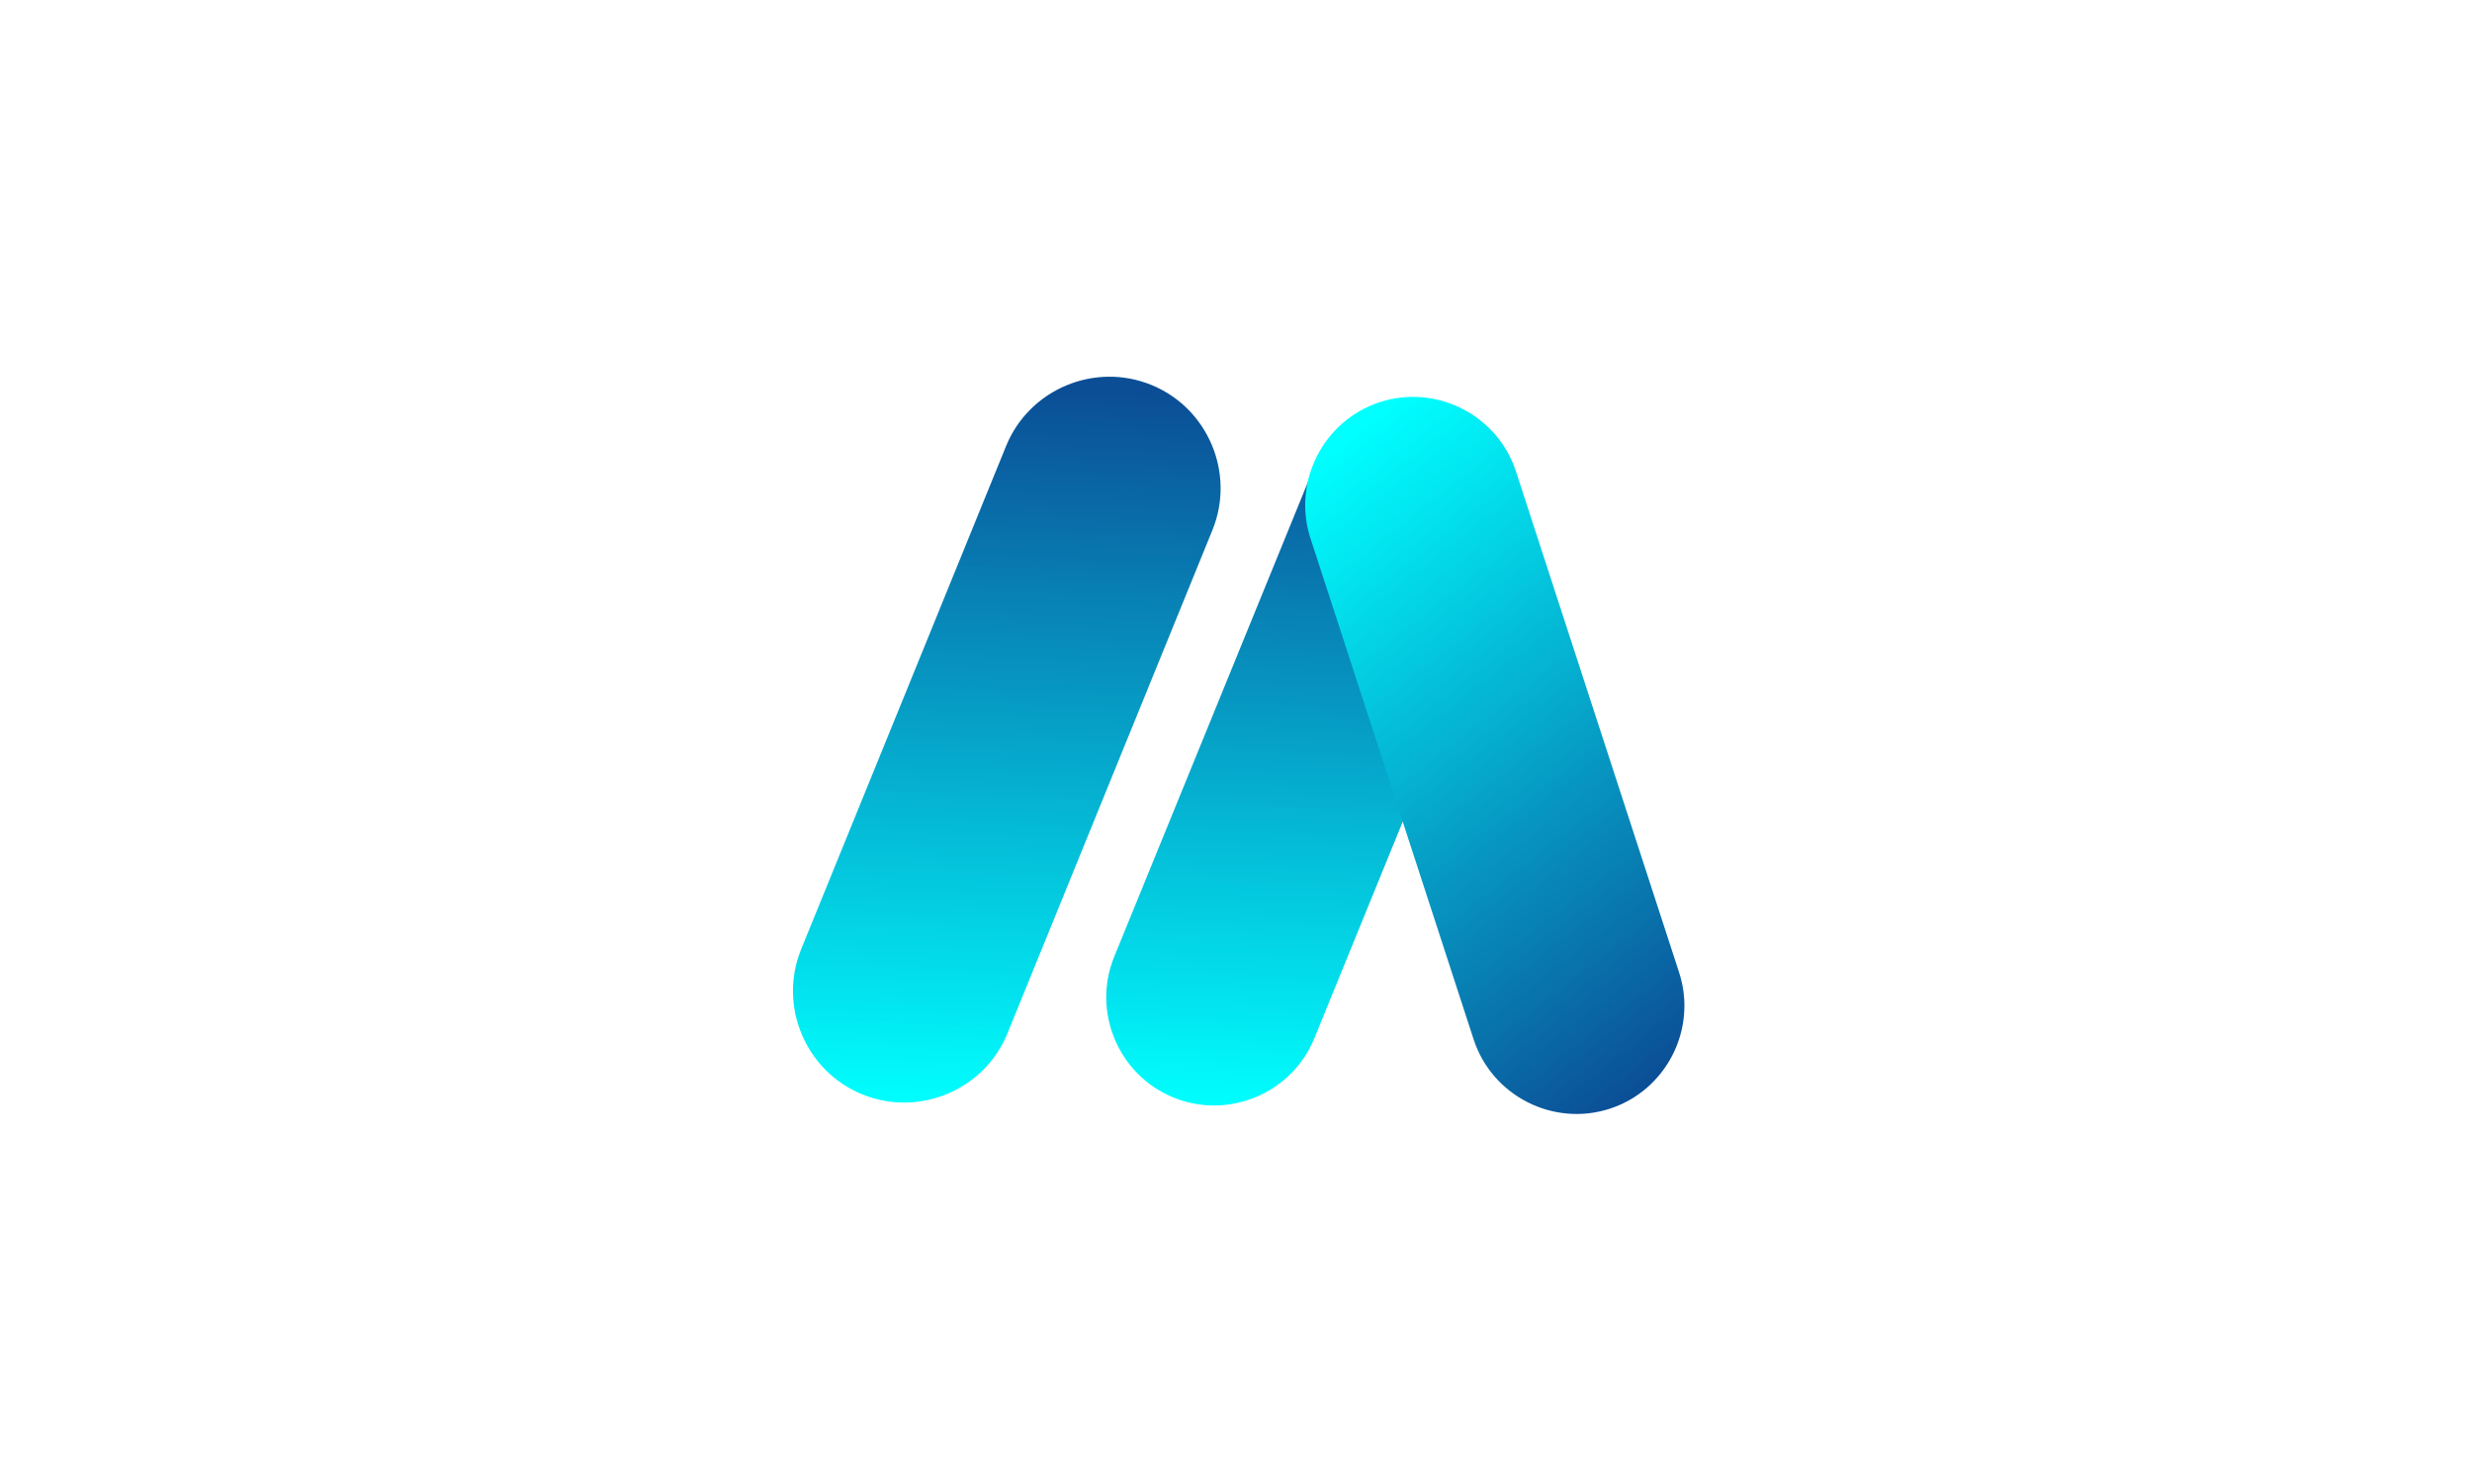 <svg xmlns="http://www.w3.org/2000/svg" xmlns:xlink="http://www.w3.org/1999/xlink" width="1281" zoomAndPan="magnify" viewBox="0 0 960.75 576.75" height="769" preserveAspectRatio="xMidYMid meet" version="1.2"><defs><clipPath id="8d6f088a03"><path d="M 308 146 L 475 146 L 475 429 L 308 429 Z M 308 146 "/></clipPath><clipPath id="b38d3eca27"><path d="M 406.594 131.902 L 489.172 165.527 L 376.254 442.848 L 293.676 409.223 Z M 406.594 131.902 "/></clipPath><clipPath id="24674aacef"><path d="M 406.594 131.902 L 489.172 165.527 L 376.254 442.848 L 293.676 409.223 Z M 406.594 131.902 "/></clipPath><clipPath id="cb3e3f4aaf"><path d="M 335.148 425.395 C 313.094 416.414 302.395 391.023 311.371 368.973 L 391.016 173.375 C 399.992 151.32 425.387 140.629 447.441 149.609 C 469.496 158.59 480.199 183.98 471.219 206.031 L 391.574 401.629 C 382.598 423.68 357.203 434.375 335.148 425.395 Z M 335.148 425.395 "/></clipPath><linearGradient x1="0.265" gradientTransform="matrix(1.399,0.57,-0.57,1.399,406.615,131.911)" y1="-35.293" x2="92.522" gradientUnits="userSpaceOnUse" y2="221.584" id="041ed0d299"><stop style="stop-color:#0b4e96;stop-opacity:1;" offset="0"/><stop style="stop-color:#0b4e96;stop-opacity:1;" offset="0.125"/><stop style="stop-color:#0b4e96;stop-opacity:1;" offset="0.156"/><stop style="stop-color:#0b4e96;stop-opacity:1;" offset="0.172"/><stop style="stop-color:#0b5097;stop-opacity:1;" offset="0.176"/><stop style="stop-color:#0b5198;stop-opacity:1;" offset="0.18"/><stop style="stop-color:#0b5298;stop-opacity:1;" offset="0.184"/><stop style="stop-color:#0b5399;stop-opacity:1;" offset="0.188"/><stop style="stop-color:#0b5499;stop-opacity:1;" offset="0.191"/><stop style="stop-color:#0b559a;stop-opacity:1;" offset="0.195"/><stop style="stop-color:#0a569b;stop-opacity:1;" offset="0.199"/><stop style="stop-color:#0a579b;stop-opacity:1;" offset="0.203"/><stop style="stop-color:#0a589c;stop-opacity:1;" offset="0.207"/><stop style="stop-color:#0a599c;stop-opacity:1;" offset="0.211"/><stop style="stop-color:#0a5a9d;stop-opacity:1;" offset="0.215"/><stop style="stop-color:#0a5b9e;stop-opacity:1;" offset="0.219"/><stop style="stop-color:#0a5c9e;stop-opacity:1;" offset="0.223"/><stop style="stop-color:#0a5d9f;stop-opacity:1;" offset="0.227"/><stop style="stop-color:#0a5e9f;stop-opacity:1;" offset="0.23"/><stop style="stop-color:#0a5fa0;stop-opacity:1;" offset="0.234"/><stop style="stop-color:#0a60a1;stop-opacity:1;" offset="0.238"/><stop style="stop-color:#0a61a1;stop-opacity:1;" offset="0.242"/><stop style="stop-color:#0a62a2;stop-opacity:1;" offset="0.246"/><stop style="stop-color:#0a63a2;stop-opacity:1;" offset="0.25"/><stop style="stop-color:#0a64a3;stop-opacity:1;" offset="0.254"/><stop style="stop-color:#0a65a4;stop-opacity:1;" offset="0.258"/><stop style="stop-color:#0966a4;stop-opacity:1;" offset="0.262"/><stop style="stop-color:#0967a5;stop-opacity:1;" offset="0.266"/><stop style="stop-color:#0968a5;stop-opacity:1;" offset="0.27"/><stop style="stop-color:#0969a6;stop-opacity:1;" offset="0.273"/><stop style="stop-color:#096aa7;stop-opacity:1;" offset="0.277"/><stop style="stop-color:#096ba7;stop-opacity:1;" offset="0.281"/><stop style="stop-color:#096ca8;stop-opacity:1;" offset="0.285"/><stop style="stop-color:#096da8;stop-opacity:1;" offset="0.289"/><stop style="stop-color:#096ea9;stop-opacity:1;" offset="0.293"/><stop style="stop-color:#096faa;stop-opacity:1;" offset="0.297"/><stop style="stop-color:#0970aa;stop-opacity:1;" offset="0.301"/><stop style="stop-color:#0971ab;stop-opacity:1;" offset="0.305"/><stop style="stop-color:#0972ac;stop-opacity:1;" offset="0.309"/><stop style="stop-color:#0973ac;stop-opacity:1;" offset="0.312"/><stop style="stop-color:#0974ad;stop-opacity:1;" offset="0.316"/><stop style="stop-color:#0975ad;stop-opacity:1;" offset="0.32"/><stop style="stop-color:#0876ae;stop-opacity:1;" offset="0.324"/><stop style="stop-color:#0877af;stop-opacity:1;" offset="0.328"/><stop style="stop-color:#0878af;stop-opacity:1;" offset="0.332"/><stop style="stop-color:#0879b0;stop-opacity:1;" offset="0.336"/><stop style="stop-color:#087bb0;stop-opacity:1;" offset="0.34"/><stop style="stop-color:#087cb1;stop-opacity:1;" offset="0.344"/><stop style="stop-color:#087db2;stop-opacity:1;" offset="0.348"/><stop style="stop-color:#087eb2;stop-opacity:1;" offset="0.352"/><stop style="stop-color:#087fb3;stop-opacity:1;" offset="0.355"/><stop style="stop-color:#0880b3;stop-opacity:1;" offset="0.359"/><stop style="stop-color:#0881b4;stop-opacity:1;" offset="0.363"/><stop style="stop-color:#0882b5;stop-opacity:1;" offset="0.367"/><stop style="stop-color:#0883b5;stop-opacity:1;" offset="0.371"/><stop style="stop-color:#0884b6;stop-opacity:1;" offset="0.375"/><stop style="stop-color:#0885b6;stop-opacity:1;" offset="0.379"/><stop style="stop-color:#0886b7;stop-opacity:1;" offset="0.383"/><stop style="stop-color:#0787b8;stop-opacity:1;" offset="0.387"/><stop style="stop-color:#0788b8;stop-opacity:1;" offset="0.391"/><stop style="stop-color:#0789b9;stop-opacity:1;" offset="0.395"/><stop style="stop-color:#078ab9;stop-opacity:1;" offset="0.398"/><stop style="stop-color:#078bba;stop-opacity:1;" offset="0.402"/><stop style="stop-color:#078cbb;stop-opacity:1;" offset="0.406"/><stop style="stop-color:#078dbb;stop-opacity:1;" offset="0.41"/><stop style="stop-color:#078ebc;stop-opacity:1;" offset="0.414"/><stop style="stop-color:#078fbc;stop-opacity:1;" offset="0.418"/><stop style="stop-color:#0790bd;stop-opacity:1;" offset="0.422"/><stop style="stop-color:#0791be;stop-opacity:1;" offset="0.426"/><stop style="stop-color:#0792be;stop-opacity:1;" offset="0.43"/><stop style="stop-color:#0793bf;stop-opacity:1;" offset="0.434"/><stop style="stop-color:#0794bf;stop-opacity:1;" offset="0.438"/><stop style="stop-color:#0795c0;stop-opacity:1;" offset="0.441"/><stop style="stop-color:#0796c1;stop-opacity:1;" offset="0.445"/><stop style="stop-color:#0697c1;stop-opacity:1;" offset="0.449"/><stop style="stop-color:#0698c2;stop-opacity:1;" offset="0.453"/><stop style="stop-color:#0699c2;stop-opacity:1;" offset="0.457"/><stop style="stop-color:#069ac3;stop-opacity:1;" offset="0.461"/><stop style="stop-color:#069bc4;stop-opacity:1;" offset="0.465"/><stop style="stop-color:#069cc4;stop-opacity:1;" offset="0.469"/><stop style="stop-color:#069dc5;stop-opacity:1;" offset="0.473"/><stop style="stop-color:#069ec5;stop-opacity:1;" offset="0.477"/><stop style="stop-color:#069fc6;stop-opacity:1;" offset="0.48"/><stop style="stop-color:#06a0c7;stop-opacity:1;" offset="0.484"/><stop style="stop-color:#06a1c7;stop-opacity:1;" offset="0.488"/><stop style="stop-color:#06a2c8;stop-opacity:1;" offset="0.492"/><stop style="stop-color:#06a3c9;stop-opacity:1;" offset="0.496"/><stop style="stop-color:#06a4c9;stop-opacity:1;" offset="0.5"/><stop style="stop-color:#06a5ca;stop-opacity:1;" offset="0.504"/><stop style="stop-color:#05a6ca;stop-opacity:1;" offset="0.508"/><stop style="stop-color:#05a7cb;stop-opacity:1;" offset="0.512"/><stop style="stop-color:#05a8cc;stop-opacity:1;" offset="0.516"/><stop style="stop-color:#05a9cc;stop-opacity:1;" offset="0.52"/><stop style="stop-color:#05aacd;stop-opacity:1;" offset="0.523"/><stop style="stop-color:#05abcd;stop-opacity:1;" offset="0.527"/><stop style="stop-color:#05acce;stop-opacity:1;" offset="0.531"/><stop style="stop-color:#05adcf;stop-opacity:1;" offset="0.535"/><stop style="stop-color:#05aecf;stop-opacity:1;" offset="0.539"/><stop style="stop-color:#05afd0;stop-opacity:1;" offset="0.543"/><stop style="stop-color:#05b0d0;stop-opacity:1;" offset="0.547"/><stop style="stop-color:#05b1d1;stop-opacity:1;" offset="0.551"/><stop style="stop-color:#05b3d2;stop-opacity:1;" offset="0.555"/><stop style="stop-color:#05b4d2;stop-opacity:1;" offset="0.559"/><stop style="stop-color:#05b5d3;stop-opacity:1;" offset="0.562"/><stop style="stop-color:#05b6d3;stop-opacity:1;" offset="0.566"/><stop style="stop-color:#04b7d4;stop-opacity:1;" offset="0.57"/><stop style="stop-color:#04b8d5;stop-opacity:1;" offset="0.574"/><stop style="stop-color:#04b9d5;stop-opacity:1;" offset="0.578"/><stop style="stop-color:#04bad6;stop-opacity:1;" offset="0.582"/><stop style="stop-color:#04bbd6;stop-opacity:1;" offset="0.586"/><stop style="stop-color:#04bcd7;stop-opacity:1;" offset="0.59"/><stop style="stop-color:#04bdd8;stop-opacity:1;" offset="0.594"/><stop style="stop-color:#04bed8;stop-opacity:1;" offset="0.598"/><stop style="stop-color:#04bfd9;stop-opacity:1;" offset="0.602"/><stop style="stop-color:#04c0d9;stop-opacity:1;" offset="0.605"/><stop style="stop-color:#04c1da;stop-opacity:1;" offset="0.609"/><stop style="stop-color:#04c2db;stop-opacity:1;" offset="0.613"/><stop style="stop-color:#04c3db;stop-opacity:1;" offset="0.617"/><stop style="stop-color:#04c4dc;stop-opacity:1;" offset="0.621"/><stop style="stop-color:#04c5dc;stop-opacity:1;" offset="0.625"/><stop style="stop-color:#04c6dd;stop-opacity:1;" offset="0.629"/><stop style="stop-color:#03c7de;stop-opacity:1;" offset="0.633"/><stop style="stop-color:#03c8de;stop-opacity:1;" offset="0.637"/><stop style="stop-color:#03c9df;stop-opacity:1;" offset="0.641"/><stop style="stop-color:#03cadf;stop-opacity:1;" offset="0.645"/><stop style="stop-color:#03cbe0;stop-opacity:1;" offset="0.648"/><stop style="stop-color:#03cce1;stop-opacity:1;" offset="0.652"/><stop style="stop-color:#03cde1;stop-opacity:1;" offset="0.656"/><stop style="stop-color:#03cee2;stop-opacity:1;" offset="0.66"/><stop style="stop-color:#03cfe3;stop-opacity:1;" offset="0.664"/><stop style="stop-color:#03d0e3;stop-opacity:1;" offset="0.668"/><stop style="stop-color:#03d1e4;stop-opacity:1;" offset="0.672"/><stop style="stop-color:#03d2e4;stop-opacity:1;" offset="0.676"/><stop style="stop-color:#03d3e5;stop-opacity:1;" offset="0.68"/><stop style="stop-color:#03d4e6;stop-opacity:1;" offset="0.684"/><stop style="stop-color:#03d5e6;stop-opacity:1;" offset="0.688"/><stop style="stop-color:#03d6e7;stop-opacity:1;" offset="0.691"/><stop style="stop-color:#02d7e7;stop-opacity:1;" offset="0.695"/><stop style="stop-color:#02d8e8;stop-opacity:1;" offset="0.699"/><stop style="stop-color:#02d9e9;stop-opacity:1;" offset="0.703"/><stop style="stop-color:#02dae9;stop-opacity:1;" offset="0.707"/><stop style="stop-color:#02dbea;stop-opacity:1;" offset="0.711"/><stop style="stop-color:#02dcea;stop-opacity:1;" offset="0.715"/><stop style="stop-color:#02ddeb;stop-opacity:1;" offset="0.719"/><stop style="stop-color:#02deec;stop-opacity:1;" offset="0.723"/><stop style="stop-color:#02dfec;stop-opacity:1;" offset="0.727"/><stop style="stop-color:#02e0ed;stop-opacity:1;" offset="0.73"/><stop style="stop-color:#02e1ed;stop-opacity:1;" offset="0.734"/><stop style="stop-color:#02e2ee;stop-opacity:1;" offset="0.738"/><stop style="stop-color:#02e3ef;stop-opacity:1;" offset="0.742"/><stop style="stop-color:#02e4ef;stop-opacity:1;" offset="0.746"/><stop style="stop-color:#02e5f0;stop-opacity:1;" offset="0.75"/><stop style="stop-color:#02e6f0;stop-opacity:1;" offset="0.754"/><stop style="stop-color:#01e7f1;stop-opacity:1;" offset="0.758"/><stop style="stop-color:#01e8f2;stop-opacity:1;" offset="0.762"/><stop style="stop-color:#01e9f2;stop-opacity:1;" offset="0.766"/><stop style="stop-color:#01eaf3;stop-opacity:1;" offset="0.77"/><stop style="stop-color:#01ecf3;stop-opacity:1;" offset="0.773"/><stop style="stop-color:#01edf4;stop-opacity:1;" offset="0.777"/><stop style="stop-color:#01eef5;stop-opacity:1;" offset="0.781"/><stop style="stop-color:#01eff5;stop-opacity:1;" offset="0.785"/><stop style="stop-color:#01f0f6;stop-opacity:1;" offset="0.789"/><stop style="stop-color:#01f1f6;stop-opacity:1;" offset="0.793"/><stop style="stop-color:#01f2f7;stop-opacity:1;" offset="0.797"/><stop style="stop-color:#01f3f8;stop-opacity:1;" offset="0.801"/><stop style="stop-color:#01f4f8;stop-opacity:1;" offset="0.805"/><stop style="stop-color:#01f5f9;stop-opacity:1;" offset="0.809"/><stop style="stop-color:#01f6f9;stop-opacity:1;" offset="0.812"/><stop style="stop-color:#01f7fa;stop-opacity:1;" offset="0.816"/><stop style="stop-color:#00f8fb;stop-opacity:1;" offset="0.82"/><stop style="stop-color:#00f9fb;stop-opacity:1;" offset="0.824"/><stop style="stop-color:#00fafc;stop-opacity:1;" offset="0.828"/><stop style="stop-color:#00fbfc;stop-opacity:1;" offset="0.832"/><stop style="stop-color:#00fcfd;stop-opacity:1;" offset="0.836"/><stop style="stop-color:#00fdfe;stop-opacity:1;" offset="0.84"/><stop style="stop-color:#00fefe;stop-opacity:1;" offset="0.844"/><stop style="stop-color:#00feff;stop-opacity:1;" offset="0.848"/><stop style="stop-color:#00ffff;stop-opacity:1;" offset="0.852"/><stop style="stop-color:#00ffff;stop-opacity:1;" offset="0.859"/><stop style="stop-color:#00ffff;stop-opacity:1;" offset="0.875"/><stop style="stop-color:#00ffff;stop-opacity:1;" offset="1"/></linearGradient><clipPath id="5081f5af5f"><path d="M 429 156 L 592 156 L 592 430 L 429 430 Z M 429 156 "/></clipPath><clipPath id="1c0fae2f22"><path d="M 525.586 142 L 605.676 174.684 L 496.059 443.289 L 415.969 410.605 Z M 525.586 142 "/></clipPath><clipPath id="49bd6c3e3a"><path d="M 525.586 142 L 605.676 174.684 L 496.059 443.289 L 415.969 410.605 Z M 525.586 142 "/></clipPath><clipPath id="145a18e467"><path d="M 456.066 426.609 C 434.68 417.883 424.32 393.25 433.047 371.867 L 510.445 182.211 C 519.172 160.832 543.809 150.477 565.195 159.203 C 586.578 167.934 596.938 192.566 588.211 213.949 L 510.816 403.602 C 502.09 424.984 477.453 435.34 456.066 426.609 Z M 456.066 426.609 "/></clipPath><linearGradient x1="0.248" gradientTransform="matrix(1.356,0.554,-0.554,1.356,525.608,142.008)" y1="-35.339" x2="92.539" gradientUnits="userSpaceOnUse" y2="221.631" id="242409093e"><stop style="stop-color:#0b4e96;stop-opacity:1;" offset="0"/><stop style="stop-color:#0b4e96;stop-opacity:1;" offset="0.125"/><stop style="stop-color:#0b4e96;stop-opacity:1;" offset="0.156"/><stop style="stop-color:#0b4e96;stop-opacity:1;" offset="0.172"/><stop style="stop-color:#0b5097;stop-opacity:1;" offset="0.176"/><stop style="stop-color:#0b5198;stop-opacity:1;" offset="0.18"/><stop style="stop-color:#0b5298;stop-opacity:1;" offset="0.184"/><stop style="stop-color:#0b5399;stop-opacity:1;" offset="0.188"/><stop style="stop-color:#0b5499;stop-opacity:1;" offset="0.191"/><stop style="stop-color:#0b559a;stop-opacity:1;" offset="0.195"/><stop style="stop-color:#0a569b;stop-opacity:1;" offset="0.199"/><stop style="stop-color:#0a579b;stop-opacity:1;" offset="0.203"/><stop style="stop-color:#0a589c;stop-opacity:1;" offset="0.207"/><stop style="stop-color:#0a599c;stop-opacity:1;" offset="0.211"/><stop style="stop-color:#0a5a9d;stop-opacity:1;" offset="0.215"/><stop style="stop-color:#0a5b9e;stop-opacity:1;" offset="0.219"/><stop style="stop-color:#0a5c9e;stop-opacity:1;" offset="0.223"/><stop style="stop-color:#0a5d9f;stop-opacity:1;" offset="0.227"/><stop style="stop-color:#0a5e9f;stop-opacity:1;" offset="0.23"/><stop style="stop-color:#0a5fa0;stop-opacity:1;" offset="0.234"/><stop style="stop-color:#0a60a1;stop-opacity:1;" offset="0.238"/><stop style="stop-color:#0a61a1;stop-opacity:1;" offset="0.242"/><stop style="stop-color:#0a62a2;stop-opacity:1;" offset="0.246"/><stop style="stop-color:#0a63a2;stop-opacity:1;" offset="0.25"/><stop style="stop-color:#0a64a3;stop-opacity:1;" offset="0.254"/><stop style="stop-color:#0a65a4;stop-opacity:1;" offset="0.258"/><stop style="stop-color:#0966a4;stop-opacity:1;" offset="0.262"/><stop style="stop-color:#0967a5;stop-opacity:1;" offset="0.266"/><stop style="stop-color:#0968a5;stop-opacity:1;" offset="0.27"/><stop style="stop-color:#0969a6;stop-opacity:1;" offset="0.273"/><stop style="stop-color:#096aa7;stop-opacity:1;" offset="0.277"/><stop style="stop-color:#096ba7;stop-opacity:1;" offset="0.281"/><stop style="stop-color:#096ca8;stop-opacity:1;" offset="0.285"/><stop style="stop-color:#096da8;stop-opacity:1;" offset="0.289"/><stop style="stop-color:#096ea9;stop-opacity:1;" offset="0.293"/><stop style="stop-color:#096faa;stop-opacity:1;" offset="0.297"/><stop style="stop-color:#0970aa;stop-opacity:1;" offset="0.301"/><stop style="stop-color:#0971ab;stop-opacity:1;" offset="0.305"/><stop style="stop-color:#0972ab;stop-opacity:1;" offset="0.309"/><stop style="stop-color:#0973ac;stop-opacity:1;" offset="0.312"/><stop style="stop-color:#0974ad;stop-opacity:1;" offset="0.316"/><stop style="stop-color:#0975ad;stop-opacity:1;" offset="0.32"/><stop style="stop-color:#0876ae;stop-opacity:1;" offset="0.324"/><stop style="stop-color:#0877af;stop-opacity:1;" offset="0.328"/><stop style="stop-color:#0878af;stop-opacity:1;" offset="0.332"/><stop style="stop-color:#0879b0;stop-opacity:1;" offset="0.336"/><stop style="stop-color:#087ab0;stop-opacity:1;" offset="0.34"/><stop style="stop-color:#087cb1;stop-opacity:1;" offset="0.344"/><stop style="stop-color:#087db2;stop-opacity:1;" offset="0.348"/><stop style="stop-color:#087eb2;stop-opacity:1;" offset="0.352"/><stop style="stop-color:#087fb3;stop-opacity:1;" offset="0.355"/><stop style="stop-color:#0880b3;stop-opacity:1;" offset="0.359"/><stop style="stop-color:#0881b4;stop-opacity:1;" offset="0.363"/><stop style="stop-color:#0882b5;stop-opacity:1;" offset="0.367"/><stop style="stop-color:#0883b5;stop-opacity:1;" offset="0.371"/><stop style="stop-color:#0884b6;stop-opacity:1;" offset="0.375"/><stop style="stop-color:#0885b6;stop-opacity:1;" offset="0.379"/><stop style="stop-color:#0886b7;stop-opacity:1;" offset="0.383"/><stop style="stop-color:#0787b8;stop-opacity:1;" offset="0.387"/><stop style="stop-color:#0788b8;stop-opacity:1;" offset="0.391"/><stop style="stop-color:#0789b9;stop-opacity:1;" offset="0.395"/><stop style="stop-color:#078ab9;stop-opacity:1;" offset="0.398"/><stop style="stop-color:#078bba;stop-opacity:1;" offset="0.402"/><stop style="stop-color:#078cbb;stop-opacity:1;" offset="0.406"/><stop style="stop-color:#078dbb;stop-opacity:1;" offset="0.41"/><stop style="stop-color:#078ebc;stop-opacity:1;" offset="0.414"/><stop style="stop-color:#078fbc;stop-opacity:1;" offset="0.418"/><stop style="stop-color:#0790bd;stop-opacity:1;" offset="0.422"/><stop style="stop-color:#0791be;stop-opacity:1;" offset="0.426"/><stop style="stop-color:#0792be;stop-opacity:1;" offset="0.43"/><stop style="stop-color:#0793bf;stop-opacity:1;" offset="0.434"/><stop style="stop-color:#0794bf;stop-opacity:1;" offset="0.438"/><stop style="stop-color:#0795c0;stop-opacity:1;" offset="0.441"/><stop style="stop-color:#0796c1;stop-opacity:1;" offset="0.445"/><stop style="stop-color:#0697c1;stop-opacity:1;" offset="0.449"/><stop style="stop-color:#0698c2;stop-opacity:1;" offset="0.453"/><stop style="stop-color:#0699c2;stop-opacity:1;" offset="0.457"/><stop style="stop-color:#069ac3;stop-opacity:1;" offset="0.461"/><stop style="stop-color:#069bc4;stop-opacity:1;" offset="0.465"/><stop style="stop-color:#069cc4;stop-opacity:1;" offset="0.469"/><stop style="stop-color:#069dc5;stop-opacity:1;" offset="0.473"/><stop style="stop-color:#069ec5;stop-opacity:1;" offset="0.477"/><stop style="stop-color:#069fc6;stop-opacity:1;" offset="0.48"/><stop style="stop-color:#06a0c7;stop-opacity:1;" offset="0.484"/><stop style="stop-color:#06a1c7;stop-opacity:1;" offset="0.488"/><stop style="stop-color:#06a2c8;stop-opacity:1;" offset="0.492"/><stop style="stop-color:#06a3c9;stop-opacity:1;" offset="0.496"/><stop style="stop-color:#06a4c9;stop-opacity:1;" offset="0.5"/><stop style="stop-color:#06a5ca;stop-opacity:1;" offset="0.504"/><stop style="stop-color:#05a6ca;stop-opacity:1;" offset="0.508"/><stop style="stop-color:#05a7cb;stop-opacity:1;" offset="0.512"/><stop style="stop-color:#05a8cc;stop-opacity:1;" offset="0.516"/><stop style="stop-color:#05a9cc;stop-opacity:1;" offset="0.52"/><stop style="stop-color:#05aacd;stop-opacity:1;" offset="0.523"/><stop style="stop-color:#05abcd;stop-opacity:1;" offset="0.527"/><stop style="stop-color:#05acce;stop-opacity:1;" offset="0.531"/><stop style="stop-color:#05adcf;stop-opacity:1;" offset="0.535"/><stop style="stop-color:#05aecf;stop-opacity:1;" offset="0.539"/><stop style="stop-color:#05afd0;stop-opacity:1;" offset="0.543"/><stop style="stop-color:#05b0d0;stop-opacity:1;" offset="0.547"/><stop style="stop-color:#05b1d1;stop-opacity:1;" offset="0.551"/><stop style="stop-color:#05b3d2;stop-opacity:1;" offset="0.555"/><stop style="stop-color:#05b4d2;stop-opacity:1;" offset="0.559"/><stop style="stop-color:#05b5d3;stop-opacity:1;" offset="0.562"/><stop style="stop-color:#05b6d3;stop-opacity:1;" offset="0.566"/><stop style="stop-color:#04b7d4;stop-opacity:1;" offset="0.57"/><stop style="stop-color:#04b8d5;stop-opacity:1;" offset="0.574"/><stop style="stop-color:#04b9d5;stop-opacity:1;" offset="0.578"/><stop style="stop-color:#04bad6;stop-opacity:1;" offset="0.582"/><stop style="stop-color:#04bbd6;stop-opacity:1;" offset="0.586"/><stop style="stop-color:#04bcd7;stop-opacity:1;" offset="0.59"/><stop style="stop-color:#04bdd8;stop-opacity:1;" offset="0.594"/><stop style="stop-color:#04bed8;stop-opacity:1;" offset="0.598"/><stop style="stop-color:#04bfd9;stop-opacity:1;" offset="0.602"/><stop style="stop-color:#04c0d9;stop-opacity:1;" offset="0.605"/><stop style="stop-color:#04c1da;stop-opacity:1;" offset="0.609"/><stop style="stop-color:#04c2db;stop-opacity:1;" offset="0.613"/><stop style="stop-color:#04c3db;stop-opacity:1;" offset="0.617"/><stop style="stop-color:#04c4dc;stop-opacity:1;" offset="0.621"/><stop style="stop-color:#04c5dc;stop-opacity:1;" offset="0.625"/><stop style="stop-color:#04c6dd;stop-opacity:1;" offset="0.629"/><stop style="stop-color:#03c7de;stop-opacity:1;" offset="0.633"/><stop style="stop-color:#03c8de;stop-opacity:1;" offset="0.637"/><stop style="stop-color:#03c9df;stop-opacity:1;" offset="0.641"/><stop style="stop-color:#03cadf;stop-opacity:1;" offset="0.645"/><stop style="stop-color:#03cbe0;stop-opacity:1;" offset="0.648"/><stop style="stop-color:#03cce1;stop-opacity:1;" offset="0.652"/><stop style="stop-color:#03cde1;stop-opacity:1;" offset="0.656"/><stop style="stop-color:#03cee2;stop-opacity:1;" offset="0.66"/><stop style="stop-color:#03cfe3;stop-opacity:1;" offset="0.664"/><stop style="stop-color:#03d0e3;stop-opacity:1;" offset="0.668"/><stop style="stop-color:#03d1e4;stop-opacity:1;" offset="0.672"/><stop style="stop-color:#03d2e4;stop-opacity:1;" offset="0.676"/><stop style="stop-color:#03d3e5;stop-opacity:1;" offset="0.68"/><stop style="stop-color:#03d4e6;stop-opacity:1;" offset="0.684"/><stop style="stop-color:#03d5e6;stop-opacity:1;" offset="0.688"/><stop style="stop-color:#03d6e7;stop-opacity:1;" offset="0.691"/><stop style="stop-color:#02d7e7;stop-opacity:1;" offset="0.695"/><stop style="stop-color:#02d8e8;stop-opacity:1;" offset="0.699"/><stop style="stop-color:#02d9e9;stop-opacity:1;" offset="0.703"/><stop style="stop-color:#02dae9;stop-opacity:1;" offset="0.707"/><stop style="stop-color:#02dbea;stop-opacity:1;" offset="0.711"/><stop style="stop-color:#02dcea;stop-opacity:1;" offset="0.715"/><stop style="stop-color:#02ddeb;stop-opacity:1;" offset="0.719"/><stop style="stop-color:#02deec;stop-opacity:1;" offset="0.723"/><stop style="stop-color:#02dfec;stop-opacity:1;" offset="0.727"/><stop style="stop-color:#02e0ed;stop-opacity:1;" offset="0.73"/><stop style="stop-color:#02e1ed;stop-opacity:1;" offset="0.734"/><stop style="stop-color:#02e2ee;stop-opacity:1;" offset="0.738"/><stop style="stop-color:#02e3ef;stop-opacity:1;" offset="0.742"/><stop style="stop-color:#02e4ef;stop-opacity:1;" offset="0.746"/><stop style="stop-color:#02e5f0;stop-opacity:1;" offset="0.75"/><stop style="stop-color:#02e6f0;stop-opacity:1;" offset="0.754"/><stop style="stop-color:#01e7f1;stop-opacity:1;" offset="0.758"/><stop style="stop-color:#01e8f2;stop-opacity:1;" offset="0.762"/><stop style="stop-color:#01e9f2;stop-opacity:1;" offset="0.766"/><stop style="stop-color:#01ebf3;stop-opacity:1;" offset="0.77"/><stop style="stop-color:#01ecf3;stop-opacity:1;" offset="0.773"/><stop style="stop-color:#01edf4;stop-opacity:1;" offset="0.777"/><stop style="stop-color:#01eef5;stop-opacity:1;" offset="0.781"/><stop style="stop-color:#01eff5;stop-opacity:1;" offset="0.785"/><stop style="stop-color:#01f0f6;stop-opacity:1;" offset="0.789"/><stop style="stop-color:#01f1f6;stop-opacity:1;" offset="0.793"/><stop style="stop-color:#01f2f7;stop-opacity:1;" offset="0.797"/><stop style="stop-color:#01f3f8;stop-opacity:1;" offset="0.801"/><stop style="stop-color:#01f4f8;stop-opacity:1;" offset="0.805"/><stop style="stop-color:#01f5f9;stop-opacity:1;" offset="0.809"/><stop style="stop-color:#01f6f9;stop-opacity:1;" offset="0.812"/><stop style="stop-color:#01f7fa;stop-opacity:1;" offset="0.816"/><stop style="stop-color:#00f8fb;stop-opacity:1;" offset="0.82"/><stop style="stop-color:#00f9fb;stop-opacity:1;" offset="0.824"/><stop style="stop-color:#00fafc;stop-opacity:1;" offset="0.828"/><stop style="stop-color:#00fbfd;stop-opacity:1;" offset="0.832"/><stop style="stop-color:#00fcfd;stop-opacity:1;" offset="0.836"/><stop style="stop-color:#00fdfe;stop-opacity:1;" offset="0.84"/><stop style="stop-color:#00fefe;stop-opacity:1;" offset="0.844"/><stop style="stop-color:#00feff;stop-opacity:1;" offset="0.848"/><stop style="stop-color:#00ffff;stop-opacity:1;" offset="0.852"/><stop style="stop-color:#00ffff;stop-opacity:1;" offset="0.859"/><stop style="stop-color:#00ffff;stop-opacity:1;" offset="0.875"/><stop style="stop-color:#00ffff;stop-opacity:1;" offset="1"/></linearGradient><clipPath id="df05506877"><path d="M 507 154 L 655 154 L 655 434 L 507 434 Z M 507 154 "/></clipPath><clipPath id="0af01dadf9"><path d="M 494.902 168.773 L 577.152 141.992 L 666.969 417.852 L 584.719 444.633 Z M 494.902 168.773 "/></clipPath><clipPath id="5dc5457e0f"><path d="M 494.902 168.773 L 577.152 141.992 L 666.969 417.852 L 584.719 444.633 Z M 494.902 168.773 "/></clipPath><clipPath id="eeb12f9372"><path d="M 625.664 430.953 C 603.703 438.102 579.883 425.988 572.734 404.027 L 509.316 209.25 C 502.168 187.293 514.289 163.477 536.25 156.324 C 558.215 149.172 582.035 161.289 589.184 183.246 L 652.602 378.023 C 659.75 399.984 647.629 423.801 625.664 430.953 Z M 625.664 430.953 "/></clipPath><linearGradient x1="1.937" gradientTransform="matrix(1.393,-0.454,0.454,1.393,494.924,168.766)" y1="-30.635" x2="90.849" gradientUnits="userSpaceOnUse" y2="216.927" id="718d2e0b2c"><stop style="stop-color:#00ffff;stop-opacity:1;" offset="0"/><stop style="stop-color:#00ffff;stop-opacity:1;" offset="0.125"/><stop style="stop-color:#00ffff;stop-opacity:1;" offset="0.156"/><stop style="stop-color:#00fefe;stop-opacity:1;" offset="0.16"/><stop style="stop-color:#00fdfe;stop-opacity:1;" offset="0.164"/><stop style="stop-color:#00fcfd;stop-opacity:1;" offset="0.168"/><stop style="stop-color:#00fbfd;stop-opacity:1;" offset="0.172"/><stop style="stop-color:#00fafc;stop-opacity:1;" offset="0.176"/><stop style="stop-color:#00f9fc;stop-opacity:1;" offset="0.18"/><stop style="stop-color:#00f8fb;stop-opacity:1;" offset="0.184"/><stop style="stop-color:#00f7fa;stop-opacity:1;" offset="0.188"/><stop style="stop-color:#01f6fa;stop-opacity:1;" offset="0.191"/><stop style="stop-color:#01f5f9;stop-opacity:1;" offset="0.195"/><stop style="stop-color:#01f4f9;stop-opacity:1;" offset="0.199"/><stop style="stop-color:#01f3f8;stop-opacity:1;" offset="0.203"/><stop style="stop-color:#01f2f7;stop-opacity:1;" offset="0.207"/><stop style="stop-color:#01f1f7;stop-opacity:1;" offset="0.211"/><stop style="stop-color:#01f0f6;stop-opacity:1;" offset="0.215"/><stop style="stop-color:#01eff6;stop-opacity:1;" offset="0.219"/><stop style="stop-color:#01eef5;stop-opacity:1;" offset="0.223"/><stop style="stop-color:#01edf5;stop-opacity:1;" offset="0.227"/><stop style="stop-color:#01ecf4;stop-opacity:1;" offset="0.23"/><stop style="stop-color:#01ebf3;stop-opacity:1;" offset="0.234"/><stop style="stop-color:#01ebf3;stop-opacity:1;" offset="0.238"/><stop style="stop-color:#01eaf2;stop-opacity:1;" offset="0.242"/><stop style="stop-color:#01e9f2;stop-opacity:1;" offset="0.246"/><stop style="stop-color:#01e8f1;stop-opacity:1;" offset="0.25"/><stop style="stop-color:#02e7f1;stop-opacity:1;" offset="0.254"/><stop style="stop-color:#02e6f0;stop-opacity:1;" offset="0.258"/><stop style="stop-color:#02e5ef;stop-opacity:1;" offset="0.262"/><stop style="stop-color:#02e4ef;stop-opacity:1;" offset="0.266"/><stop style="stop-color:#02e3ee;stop-opacity:1;" offset="0.27"/><stop style="stop-color:#02e2ee;stop-opacity:1;" offset="0.273"/><stop style="stop-color:#02e1ed;stop-opacity:1;" offset="0.277"/><stop style="stop-color:#02e0ec;stop-opacity:1;" offset="0.281"/><stop style="stop-color:#02dfec;stop-opacity:1;" offset="0.285"/><stop style="stop-color:#02deeb;stop-opacity:1;" offset="0.289"/><stop style="stop-color:#02ddeb;stop-opacity:1;" offset="0.293"/><stop style="stop-color:#02dcea;stop-opacity:1;" offset="0.297"/><stop style="stop-color:#02dbea;stop-opacity:1;" offset="0.301"/><stop style="stop-color:#02dae9;stop-opacity:1;" offset="0.305"/><stop style="stop-color:#02d9e8;stop-opacity:1;" offset="0.309"/><stop style="stop-color:#02d8e8;stop-opacity:1;" offset="0.312"/><stop style="stop-color:#02d7e7;stop-opacity:1;" offset="0.316"/><stop style="stop-color:#03d6e7;stop-opacity:1;" offset="0.32"/><stop style="stop-color:#03d5e6;stop-opacity:1;" offset="0.324"/><stop style="stop-color:#03d4e5;stop-opacity:1;" offset="0.328"/><stop style="stop-color:#03d3e5;stop-opacity:1;" offset="0.332"/><stop style="stop-color:#03d2e4;stop-opacity:1;" offset="0.336"/><stop style="stop-color:#03d1e4;stop-opacity:1;" offset="0.34"/><stop style="stop-color:#03d0e3;stop-opacity:1;" offset="0.344"/><stop style="stop-color:#03cfe3;stop-opacity:1;" offset="0.348"/><stop style="stop-color:#03cee2;stop-opacity:1;" offset="0.352"/><stop style="stop-color:#03cde1;stop-opacity:1;" offset="0.355"/><stop style="stop-color:#03cce1;stop-opacity:1;" offset="0.359"/><stop style="stop-color:#03cbe0;stop-opacity:1;" offset="0.363"/><stop style="stop-color:#03cae0;stop-opacity:1;" offset="0.367"/><stop style="stop-color:#03c9df;stop-opacity:1;" offset="0.371"/><stop style="stop-color:#03c8de;stop-opacity:1;" offset="0.375"/><stop style="stop-color:#03c7de;stop-opacity:1;" offset="0.379"/><stop style="stop-color:#04c6dd;stop-opacity:1;" offset="0.383"/><stop style="stop-color:#04c5dd;stop-opacity:1;" offset="0.387"/><stop style="stop-color:#04c4dc;stop-opacity:1;" offset="0.391"/><stop style="stop-color:#04c3dc;stop-opacity:1;" offset="0.395"/><stop style="stop-color:#04c2db;stop-opacity:1;" offset="0.398"/><stop style="stop-color:#04c1da;stop-opacity:1;" offset="0.402"/><stop style="stop-color:#04c0da;stop-opacity:1;" offset="0.406"/><stop style="stop-color:#04bfd9;stop-opacity:1;" offset="0.41"/><stop style="stop-color:#04bed9;stop-opacity:1;" offset="0.414"/><stop style="stop-color:#04bdd8;stop-opacity:1;" offset="0.418"/><stop style="stop-color:#04bcd7;stop-opacity:1;" offset="0.422"/><stop style="stop-color:#04bbd7;stop-opacity:1;" offset="0.426"/><stop style="stop-color:#04bad6;stop-opacity:1;" offset="0.43"/><stop style="stop-color:#04b9d6;stop-opacity:1;" offset="0.434"/><stop style="stop-color:#04b8d5;stop-opacity:1;" offset="0.438"/><stop style="stop-color:#04b7d5;stop-opacity:1;" offset="0.441"/><stop style="stop-color:#04b7d4;stop-opacity:1;" offset="0.445"/><stop style="stop-color:#05b6d3;stop-opacity:1;" offset="0.449"/><stop style="stop-color:#05b5d3;stop-opacity:1;" offset="0.453"/><stop style="stop-color:#05b4d2;stop-opacity:1;" offset="0.457"/><stop style="stop-color:#05b3d2;stop-opacity:1;" offset="0.461"/><stop style="stop-color:#05b2d1;stop-opacity:1;" offset="0.465"/><stop style="stop-color:#05b1d0;stop-opacity:1;" offset="0.469"/><stop style="stop-color:#05b0d0;stop-opacity:1;" offset="0.473"/><stop style="stop-color:#05afcf;stop-opacity:1;" offset="0.477"/><stop style="stop-color:#05aecf;stop-opacity:1;" offset="0.48"/><stop style="stop-color:#05adce;stop-opacity:1;" offset="0.484"/><stop style="stop-color:#05acce;stop-opacity:1;" offset="0.488"/><stop style="stop-color:#05abcd;stop-opacity:1;" offset="0.492"/><stop style="stop-color:#05aacc;stop-opacity:1;" offset="0.496"/><stop style="stop-color:#05a9cc;stop-opacity:1;" offset="0.5"/><stop style="stop-color:#05a8cb;stop-opacity:1;" offset="0.504"/><stop style="stop-color:#05a7cb;stop-opacity:1;" offset="0.508"/><stop style="stop-color:#06a6ca;stop-opacity:1;" offset="0.512"/><stop style="stop-color:#06a5c9;stop-opacity:1;" offset="0.516"/><stop style="stop-color:#06a4c9;stop-opacity:1;" offset="0.52"/><stop style="stop-color:#06a3c8;stop-opacity:1;" offset="0.523"/><stop style="stop-color:#06a2c8;stop-opacity:1;" offset="0.527"/><stop style="stop-color:#06a1c7;stop-opacity:1;" offset="0.531"/><stop style="stop-color:#06a0c7;stop-opacity:1;" offset="0.535"/><stop style="stop-color:#069fc6;stop-opacity:1;" offset="0.539"/><stop style="stop-color:#069ec5;stop-opacity:1;" offset="0.543"/><stop style="stop-color:#069dc5;stop-opacity:1;" offset="0.547"/><stop style="stop-color:#069cc4;stop-opacity:1;" offset="0.551"/><stop style="stop-color:#069bc4;stop-opacity:1;" offset="0.555"/><stop style="stop-color:#069ac3;stop-opacity:1;" offset="0.559"/><stop style="stop-color:#0699c2;stop-opacity:1;" offset="0.562"/><stop style="stop-color:#0698c2;stop-opacity:1;" offset="0.566"/><stop style="stop-color:#0697c1;stop-opacity:1;" offset="0.57"/><stop style="stop-color:#0696c1;stop-opacity:1;" offset="0.574"/><stop style="stop-color:#0795c0;stop-opacity:1;" offset="0.578"/><stop style="stop-color:#0794c0;stop-opacity:1;" offset="0.582"/><stop style="stop-color:#0793bf;stop-opacity:1;" offset="0.586"/><stop style="stop-color:#0792be;stop-opacity:1;" offset="0.59"/><stop style="stop-color:#0791be;stop-opacity:1;" offset="0.594"/><stop style="stop-color:#0790bd;stop-opacity:1;" offset="0.598"/><stop style="stop-color:#078fbd;stop-opacity:1;" offset="0.602"/><stop style="stop-color:#078ebc;stop-opacity:1;" offset="0.605"/><stop style="stop-color:#078dbc;stop-opacity:1;" offset="0.609"/><stop style="stop-color:#078cbb;stop-opacity:1;" offset="0.613"/><stop style="stop-color:#078bba;stop-opacity:1;" offset="0.617"/><stop style="stop-color:#078aba;stop-opacity:1;" offset="0.621"/><stop style="stop-color:#0789b9;stop-opacity:1;" offset="0.625"/><stop style="stop-color:#0788b9;stop-opacity:1;" offset="0.629"/><stop style="stop-color:#0787b8;stop-opacity:1;" offset="0.633"/><stop style="stop-color:#0786b7;stop-opacity:1;" offset="0.637"/><stop style="stop-color:#0885b7;stop-opacity:1;" offset="0.641"/><stop style="stop-color:#0884b6;stop-opacity:1;" offset="0.645"/><stop style="stop-color:#0883b6;stop-opacity:1;" offset="0.648"/><stop style="stop-color:#0883b5;stop-opacity:1;" offset="0.652"/><stop style="stop-color:#0882b5;stop-opacity:1;" offset="0.656"/><stop style="stop-color:#0881b4;stop-opacity:1;" offset="0.66"/><stop style="stop-color:#0880b3;stop-opacity:1;" offset="0.664"/><stop style="stop-color:#087fb3;stop-opacity:1;" offset="0.668"/><stop style="stop-color:#087eb2;stop-opacity:1;" offset="0.672"/><stop style="stop-color:#087db2;stop-opacity:1;" offset="0.676"/><stop style="stop-color:#087cb1;stop-opacity:1;" offset="0.68"/><stop style="stop-color:#087bb0;stop-opacity:1;" offset="0.684"/><stop style="stop-color:#087ab0;stop-opacity:1;" offset="0.688"/><stop style="stop-color:#0879af;stop-opacity:1;" offset="0.691"/><stop style="stop-color:#0878af;stop-opacity:1;" offset="0.695"/><stop style="stop-color:#0877ae;stop-opacity:1;" offset="0.699"/><stop style="stop-color:#0976ae;stop-opacity:1;" offset="0.703"/><stop style="stop-color:#0975ad;stop-opacity:1;" offset="0.707"/><stop style="stop-color:#0974ac;stop-opacity:1;" offset="0.711"/><stop style="stop-color:#0973ac;stop-opacity:1;" offset="0.715"/><stop style="stop-color:#0972ab;stop-opacity:1;" offset="0.719"/><stop style="stop-color:#0971ab;stop-opacity:1;" offset="0.723"/><stop style="stop-color:#0970aa;stop-opacity:1;" offset="0.727"/><stop style="stop-color:#096fa9;stop-opacity:1;" offset="0.73"/><stop style="stop-color:#096ea9;stop-opacity:1;" offset="0.734"/><stop style="stop-color:#096da8;stop-opacity:1;" offset="0.738"/><stop style="stop-color:#096ca8;stop-opacity:1;" offset="0.742"/><stop style="stop-color:#096ba7;stop-opacity:1;" offset="0.746"/><stop style="stop-color:#096aa7;stop-opacity:1;" offset="0.75"/><stop style="stop-color:#0969a6;stop-opacity:1;" offset="0.754"/><stop style="stop-color:#0968a5;stop-opacity:1;" offset="0.758"/><stop style="stop-color:#0967a5;stop-opacity:1;" offset="0.762"/><stop style="stop-color:#0966a4;stop-opacity:1;" offset="0.766"/><stop style="stop-color:#0a65a4;stop-opacity:1;" offset="0.77"/><stop style="stop-color:#0a64a3;stop-opacity:1;" offset="0.773"/><stop style="stop-color:#0a63a2;stop-opacity:1;" offset="0.777"/><stop style="stop-color:#0a62a2;stop-opacity:1;" offset="0.781"/><stop style="stop-color:#0a61a1;stop-opacity:1;" offset="0.785"/><stop style="stop-color:#0a60a1;stop-opacity:1;" offset="0.789"/><stop style="stop-color:#0a5fa0;stop-opacity:1;" offset="0.793"/><stop style="stop-color:#0a5ea0;stop-opacity:1;" offset="0.797"/><stop style="stop-color:#0a5d9f;stop-opacity:1;" offset="0.801"/><stop style="stop-color:#0a5c9e;stop-opacity:1;" offset="0.805"/><stop style="stop-color:#0a5b9e;stop-opacity:1;" offset="0.809"/><stop style="stop-color:#0a5a9d;stop-opacity:1;" offset="0.812"/><stop style="stop-color:#0a599d;stop-opacity:1;" offset="0.816"/><stop style="stop-color:#0a589c;stop-opacity:1;" offset="0.82"/><stop style="stop-color:#0a579b;stop-opacity:1;" offset="0.824"/><stop style="stop-color:#0a569b;stop-opacity:1;" offset="0.828"/><stop style="stop-color:#0b559a;stop-opacity:1;" offset="0.832"/><stop style="stop-color:#0b549a;stop-opacity:1;" offset="0.836"/><stop style="stop-color:#0b5399;stop-opacity:1;" offset="0.84"/><stop style="stop-color:#0b5299;stop-opacity:1;" offset="0.844"/><stop style="stop-color:#0b5198;stop-opacity:1;" offset="0.848"/><stop style="stop-color:#0b5097;stop-opacity:1;" offset="0.852"/><stop style="stop-color:#0b4f97;stop-opacity:1;" offset="0.855"/><stop style="stop-color:#0b4f96;stop-opacity:1;" offset="0.859"/><stop style="stop-color:#0b4e96;stop-opacity:1;" offset="0.875"/><stop style="stop-color:#0b4e96;stop-opacity:1;" offset="1"/></linearGradient></defs><g id="3cf2c71407"><g clip-rule="nonzero" clip-path="url(#8d6f088a03)"><g clip-rule="nonzero" clip-path="url(#b38d3eca27)"><g clip-rule="nonzero" clip-path="url(#24674aacef)"><g clip-rule="nonzero" clip-path="url(#cb3e3f4aaf)"><path style=" stroke:none;fill-rule:nonzero;fill:url(#041ed0d299);" d="M 327.68 78.527 L 199.797 392.598 L 454.91 496.477 L 582.793 182.402 Z M 327.68 78.527 "/></g></g></g></g><g clip-rule="nonzero" clip-path="url(#5081f5af5f)"><g clip-rule="nonzero" clip-path="url(#1c0fae2f22)"><g clip-rule="nonzero" clip-path="url(#49bd6c3e3a)"><g clip-rule="nonzero" clip-path="url(#145a18e467)"><path style=" stroke:none;fill-rule:nonzero;fill:url(#242409093e);" d="M 448.965 90.09 L 324.668 394.672 L 572.293 495.727 L 696.59 191.145 Z M 448.965 90.09 "/></g></g></g></g><g clip-rule="nonzero" clip-path="url(#df05506877)"><g clip-rule="nonzero" clip-path="url(#0af01dadf9)"><g clip-rule="nonzero" clip-path="url(#5dc5457e0f)"><g clip-rule="nonzero" clip-path="url(#eeb12f9372)"><path style=" stroke:none;fill-rule:nonzero;fill:url(#718d2e0b2c);" d="M 417.113 176.867 L 517.27 484.492 L 744.805 410.41 L 644.645 102.785 Z M 417.113 176.867 "/></g></g></g></g></g></svg>